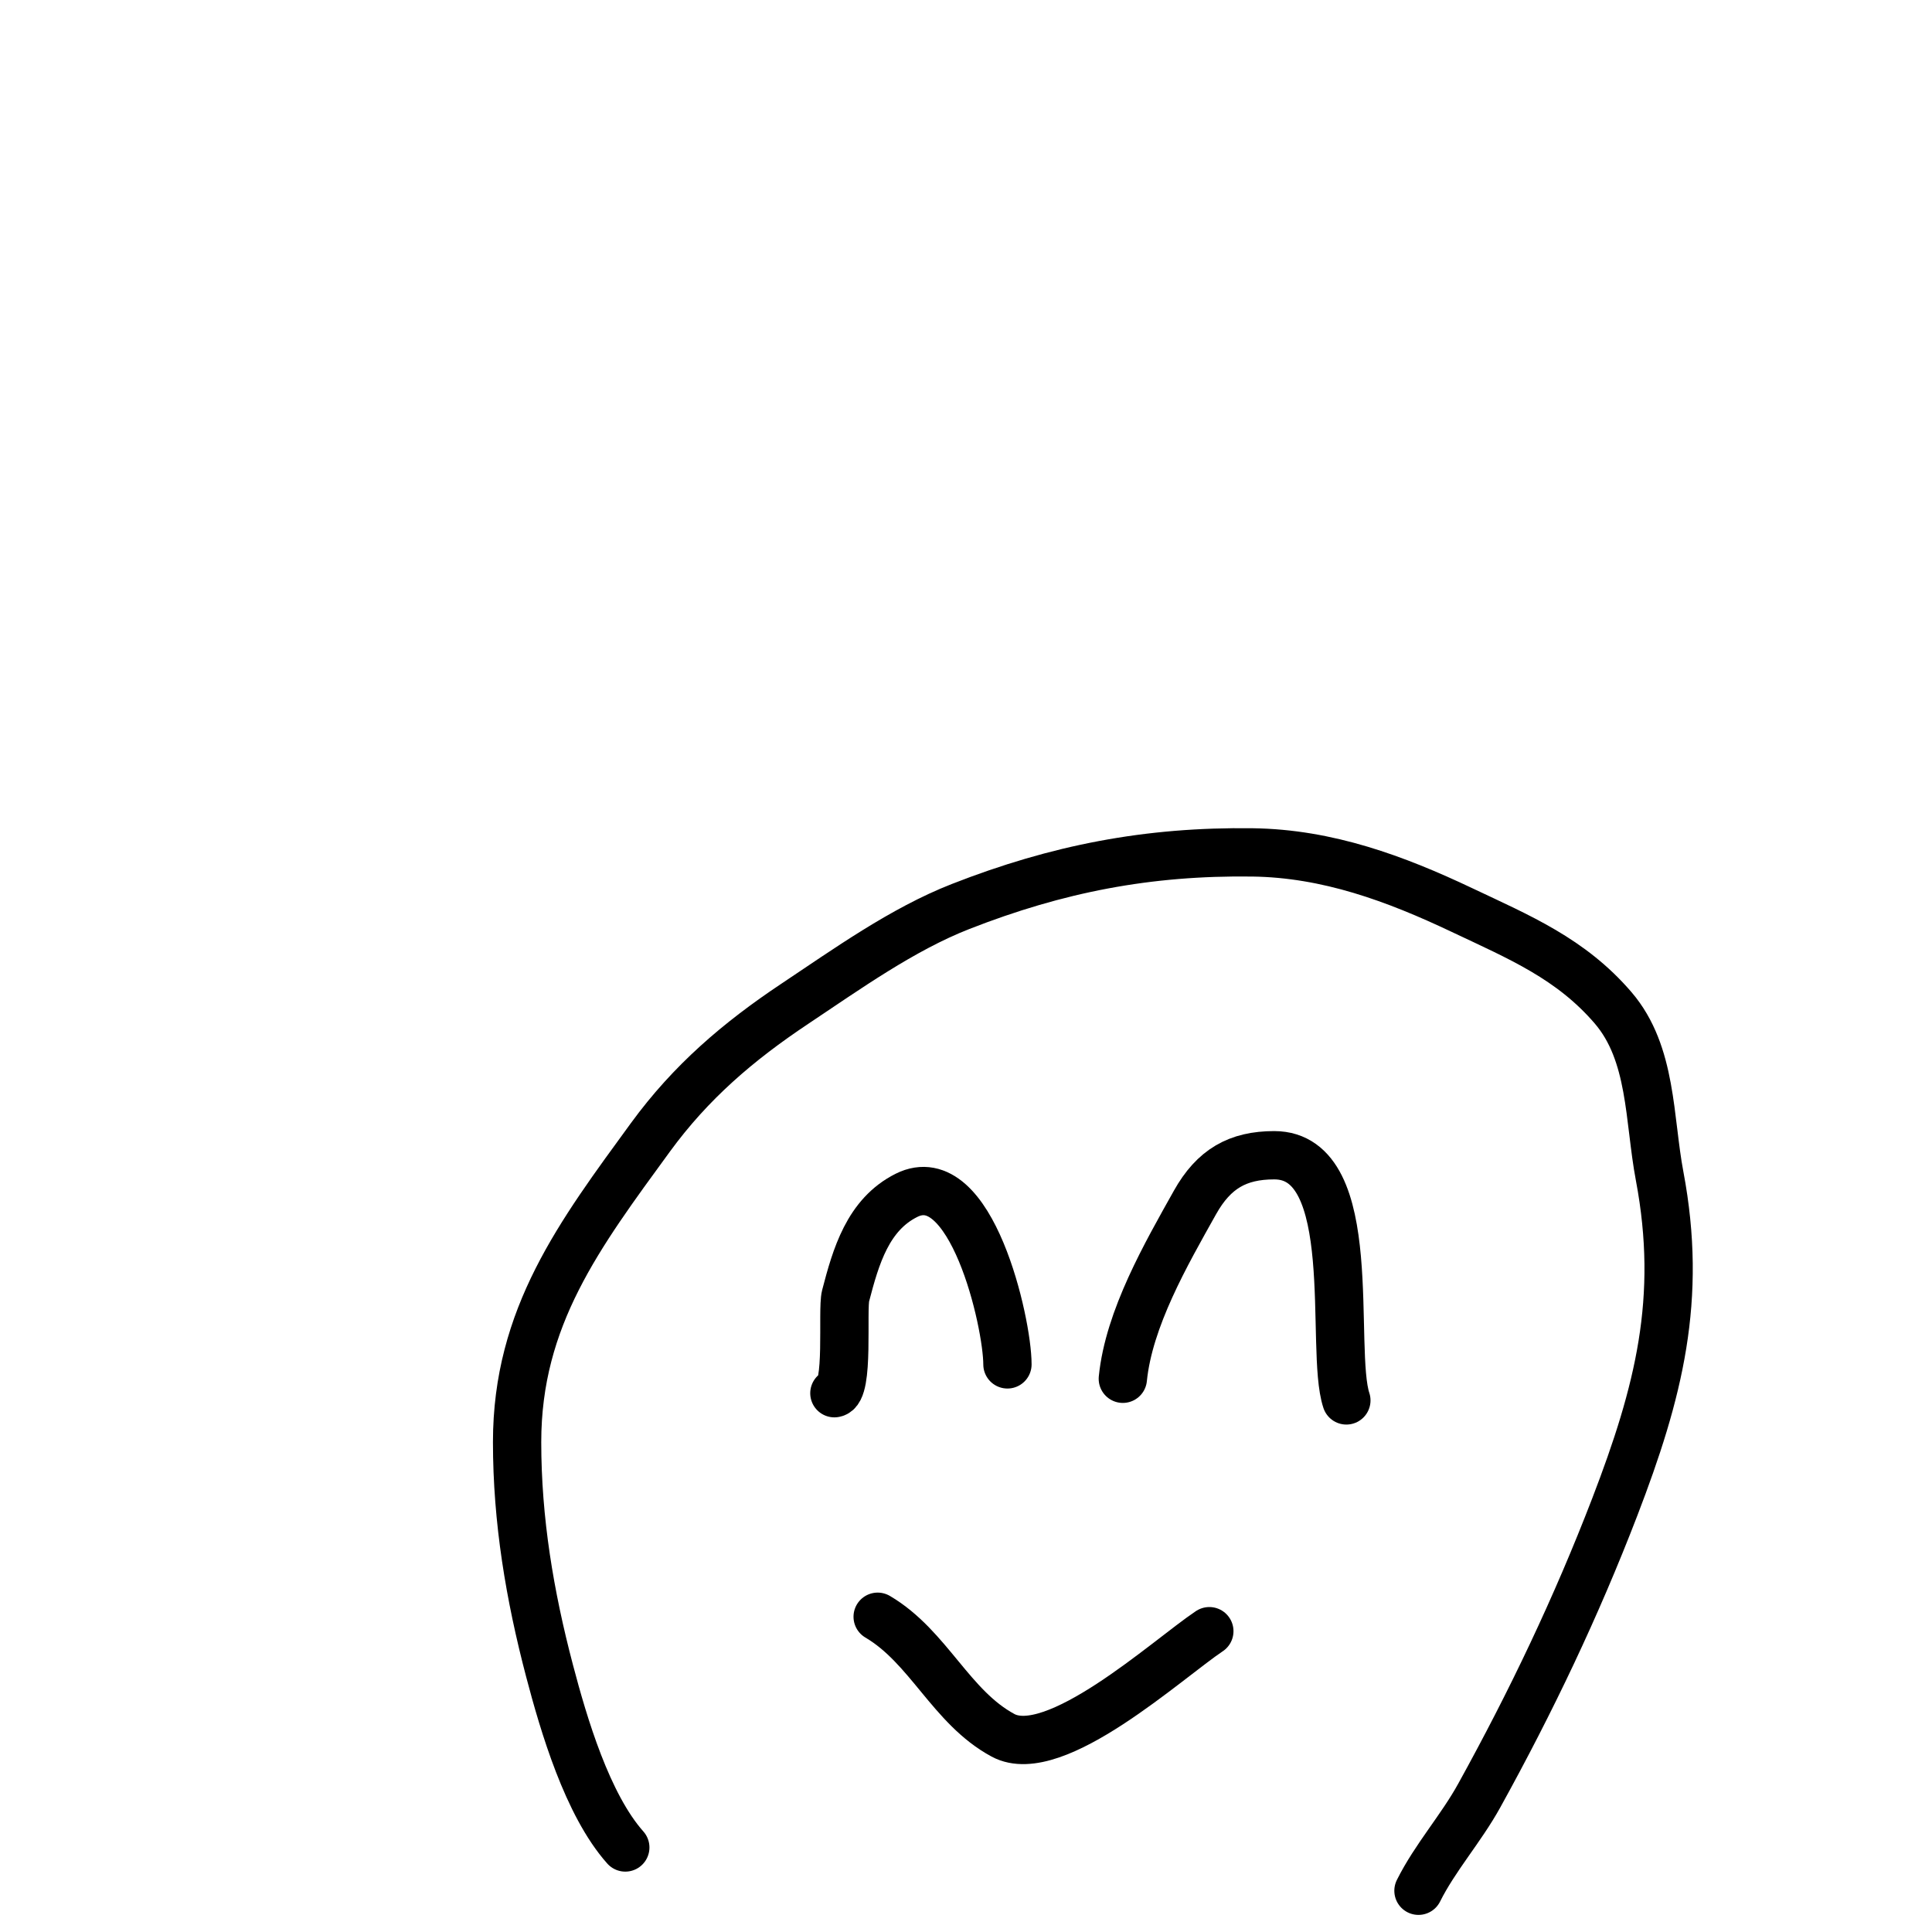<svg width="40" height="40" viewBox="0 0 40 40" fill="none" xmlns="http://www.w3.org/2000/svg">
<path d="M12.946 38.25C12.159 37.365 11.671 35.707 11.378 34.593C10.967 33.031 10.706 31.473 10.706 29.857C10.706 27.267 11.998 25.56 13.468 23.545C14.302 22.403 15.281 21.565 16.454 20.783C17.53 20.066 18.682 19.24 19.888 18.768C21.889 17.985 23.766 17.619 25.934 17.648C27.486 17.669 28.891 18.188 30.272 18.843C31.457 19.404 32.525 19.848 33.398 20.866C34.21 21.813 34.137 23.167 34.361 24.35C34.84 26.89 34.345 28.826 33.432 31.201C32.637 33.267 31.701 35.23 30.628 37.172C30.247 37.863 29.714 38.453 29.368 39.146" stroke="black" stroke-linecap="round"/>
<path d="M17.275 28.845C17.587 28.806 17.431 27.125 17.507 26.83C17.719 26.015 17.968 25.148 18.768 24.748C20.105 24.079 20.858 27.382 20.858 28.248" stroke="black" stroke-linecap="round"/>
<path d="M23.247 28.546C23.371 27.3 24.142 25.965 24.74 24.897C25.131 24.198 25.628 23.918 26.382 23.918C28.203 23.918 27.52 27.93 27.875 28.994" stroke="black" stroke-linecap="round"/>
<path d="M18.171 33.473C19.228 34.095 19.689 35.348 20.767 35.928C21.832 36.502 24.178 34.345 25.038 33.772" stroke="black" stroke-linecap="round"/>
</svg>

